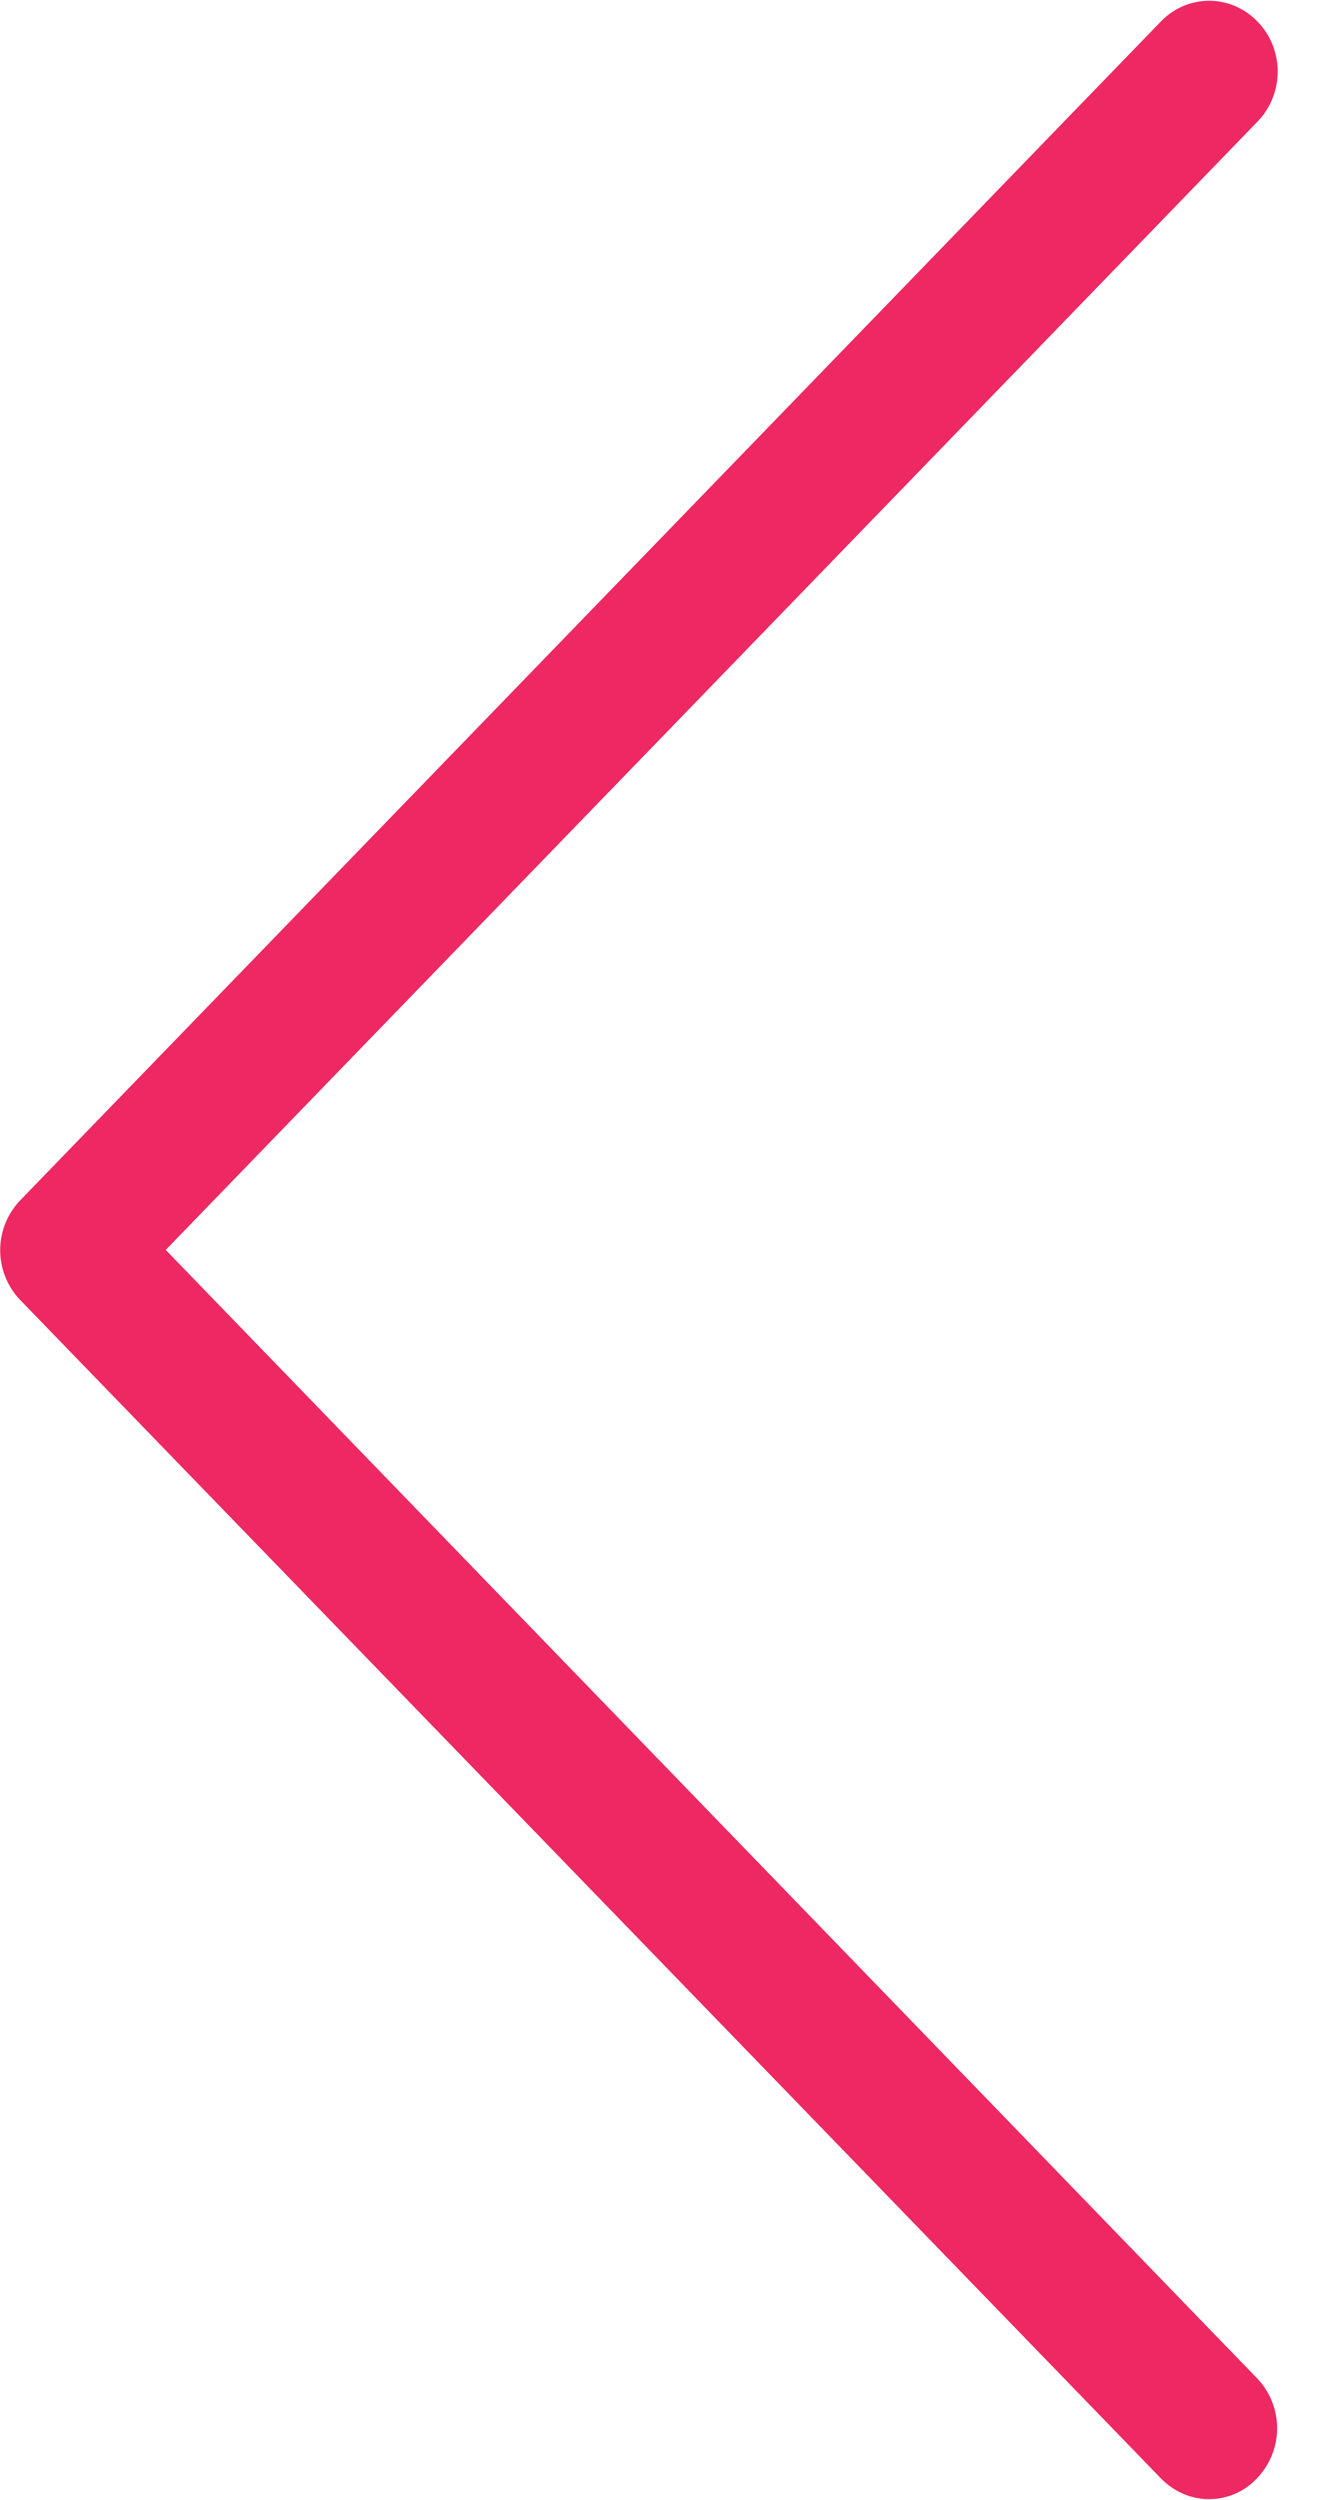 <svg xmlns="http://www.w3.org/2000/svg" width="24" height="45">
    <path fill="#EE2862" fill-rule="evenodd" d="M2.984 22.501L22.641 2.189c.484-.5.484-1.301 0-1.8-.483-.5-1.259-.5-1.742 0L.367 21.605a1.298 1.298 0 0 0 0 1.801l20.532 21.207c.237.245.556.377.866.377.311 0 .63-.122.867-.377a1.3 1.3 0 0 0 0-1.8L2.984 22.501z"/>
</svg>
